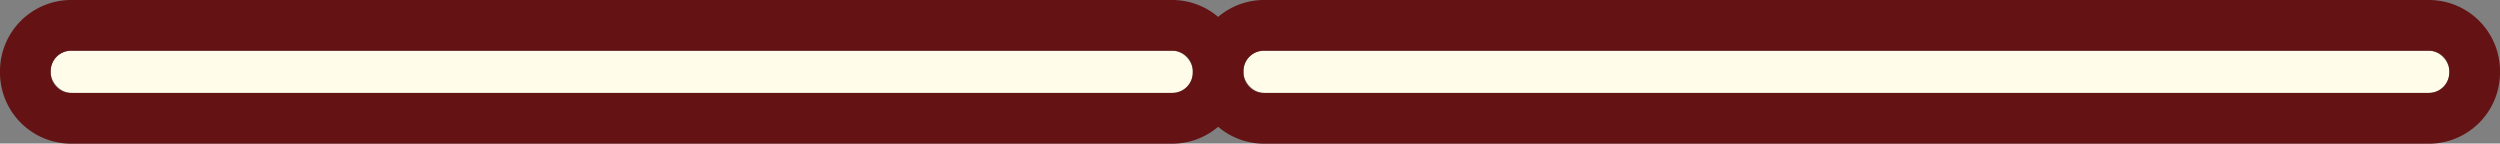 <svg xmlns="http://www.w3.org/2000/svg" viewBox="0 0 295.8 16.98"><rect x="0" y="0" width="295.8" height="16.98" fill="#808080" stroke="none"/><defs><style>.cls-1{fill:#fffce9;}.cls-2{fill:#641213;}</style></defs><g id="lettus"><rect class="cls-1" x="147.13" y="6" width="142.67" height="4.98" rx="2.41"/><rect class="cls-1" x="6" y="6" width="135.13" height="4.98" rx="2.41"/><path class="cls-2" d="M287.39,0H149.53a8.37,8.37,0,0,0-5.4,2,8.38,8.38,0,0,0-5.41-2H8.41A8.42,8.42,0,0,0,0,8.41v.16A8.42,8.42,0,0,0,8.41,17H138.72a8.38,8.38,0,0,0,5.41-2,8.37,8.37,0,0,0,5.4,2H287.39a8.42,8.42,0,0,0,8.41-8.41V8.41A8.42,8.42,0,0,0,287.39,0ZM138.72,11H8.41A2.41,2.41,0,0,1,6,8.57V8.41A2.41,2.41,0,0,1,8.41,6H138.72a2.41,2.41,0,0,1,2.41,2.41v.16A2.41,2.41,0,0,1,138.72,11ZM289.8,8.57A2.41,2.41,0,0,1,287.39,11H149.53a2.41,2.41,0,0,1-2.4-2.41V8.41A2.41,2.41,0,0,1,149.53,6H287.39a2.41,2.41,0,0,1,2.41,2.41Z"/></g></svg>